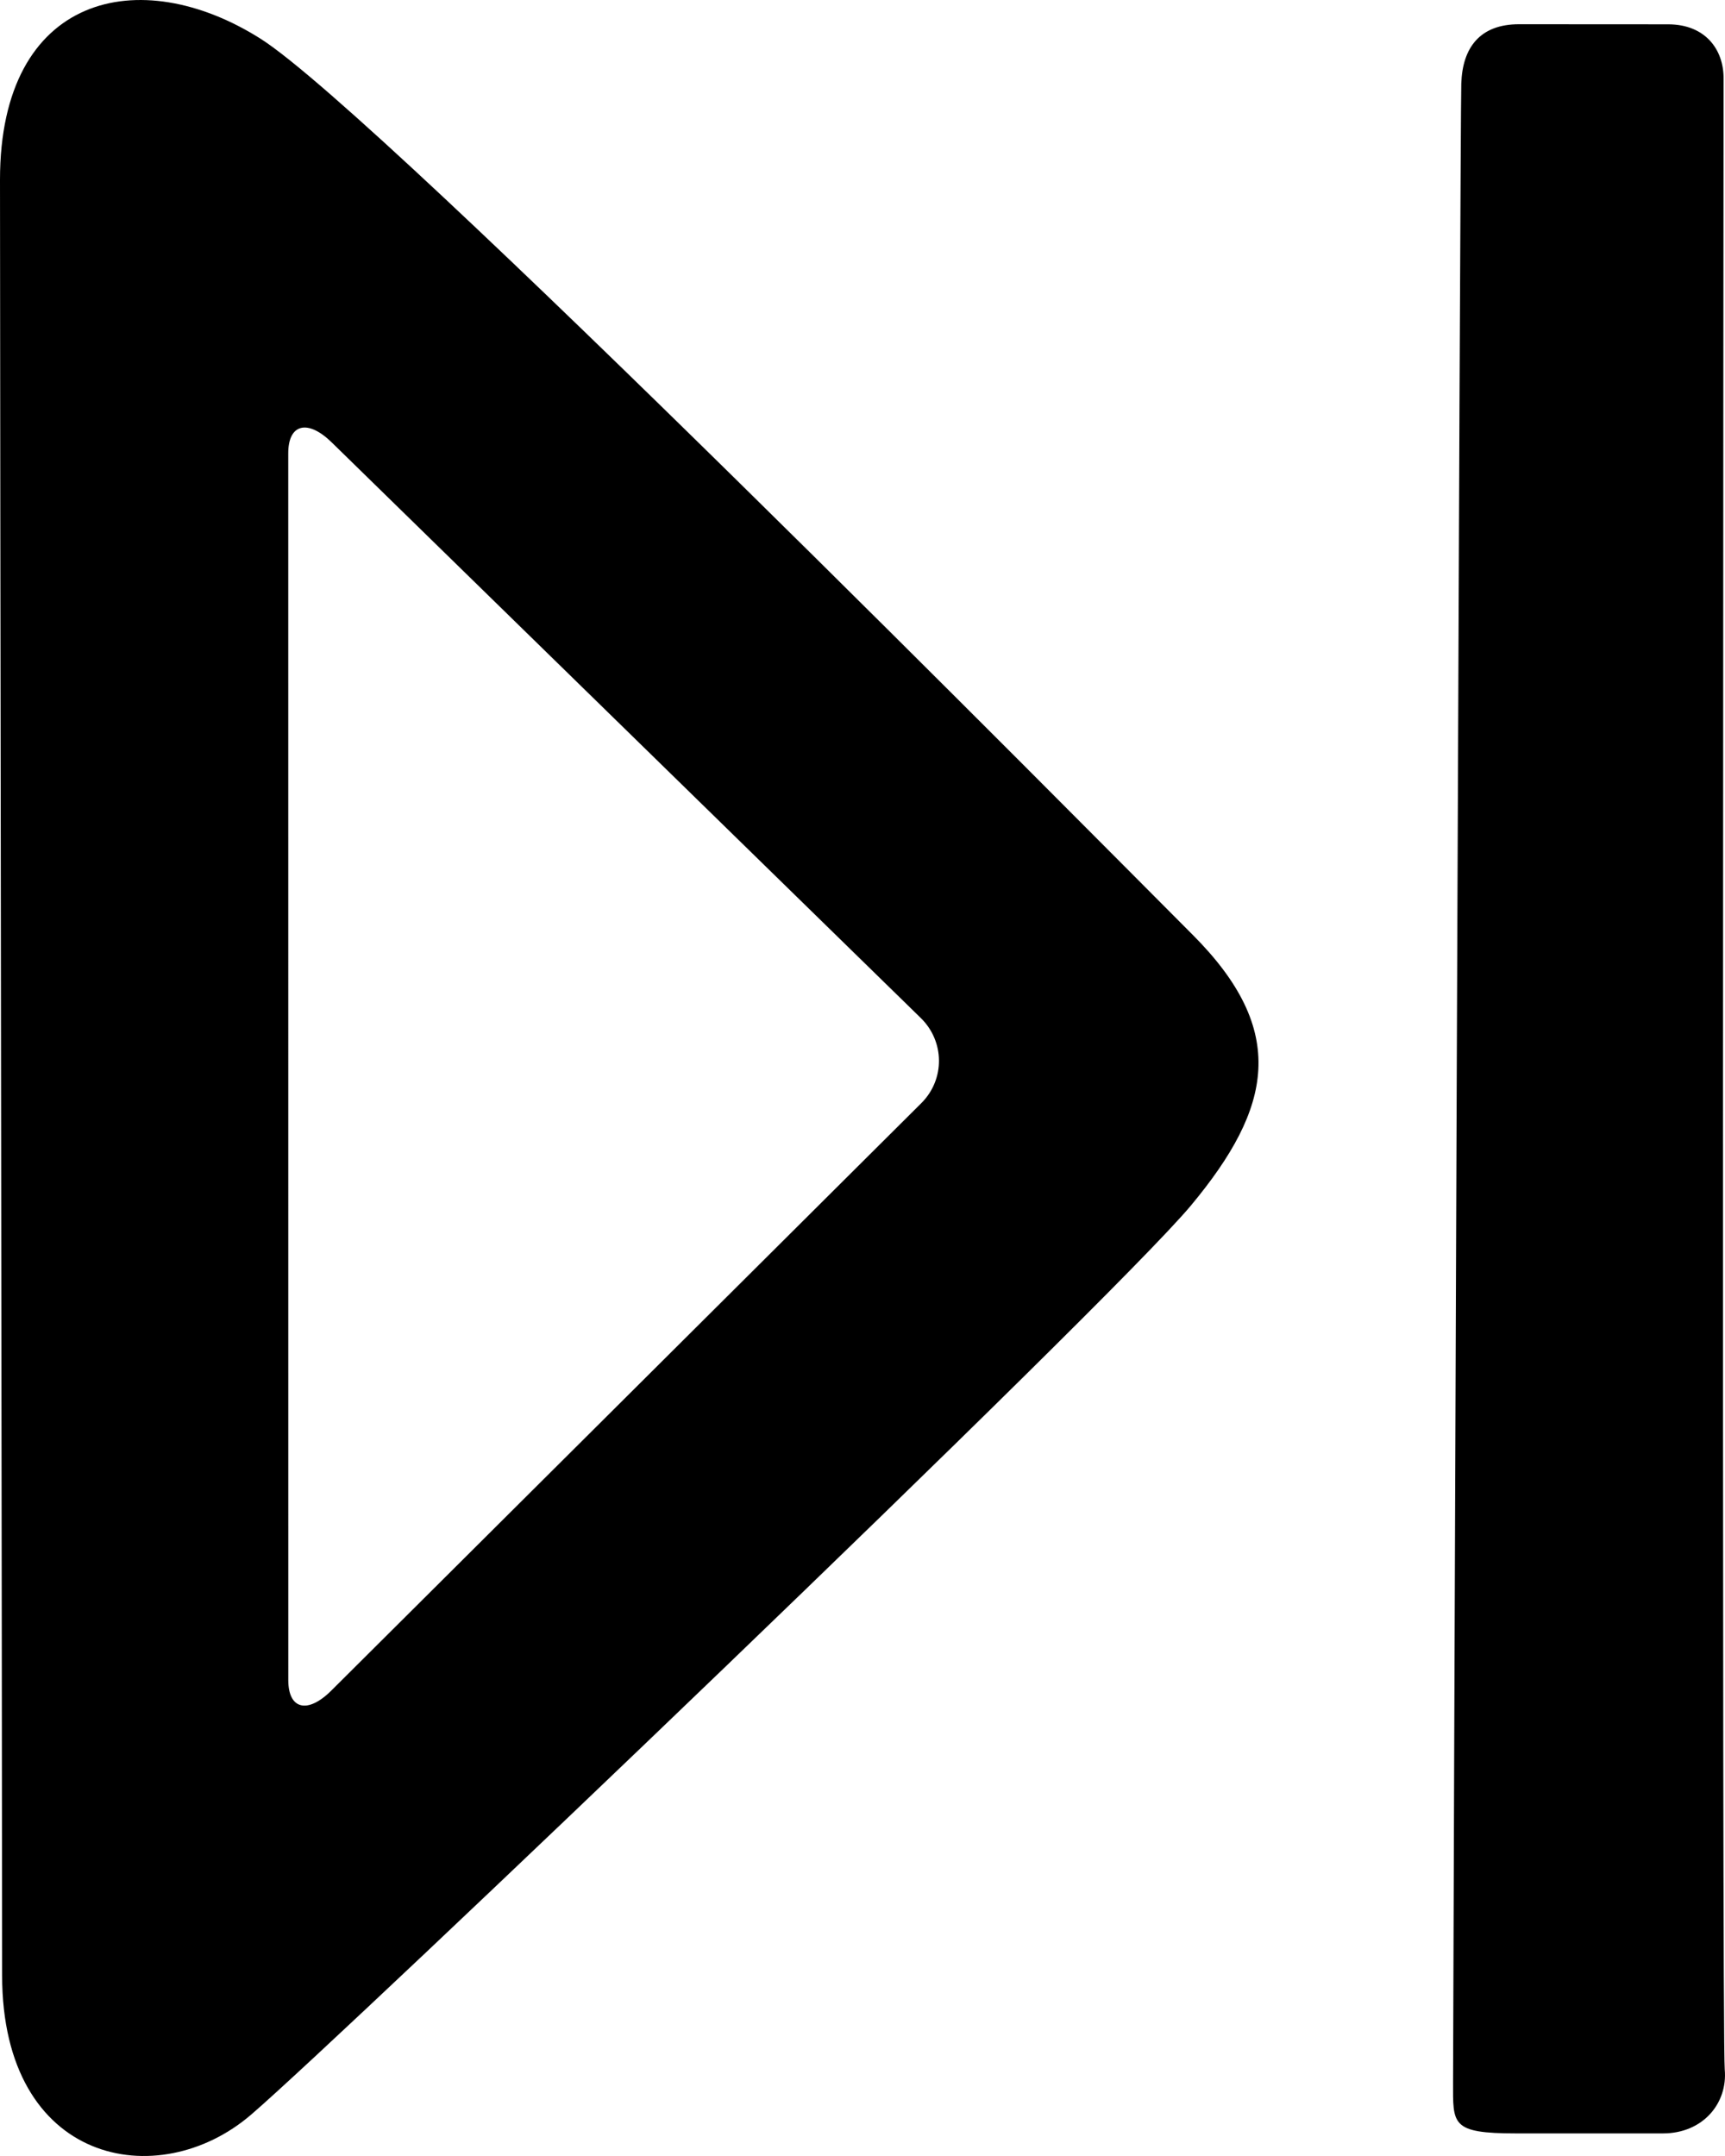 <svg width="40" height="50" viewBox="0 0 40 50" fill="none" xmlns="http://www.w3.org/2000/svg">
<path id="Vector" fill-rule="evenodd" clip-rule="evenodd" d="M0.049 45.809C0.049 50.195 3.672 50.89 5.822
49.042C7.973 47.194 25.737 30.217 27.621 27.951C29.505 25.685 29.879 23.906 27.657 21.68C25.434 19.454
8.846 2.673 6.043 0.899C3.24 -0.876 0 -0.14 0 4.167C0 8.473 0.049 41.423 0.049
45.809ZM21.351 23.608C21.908 24.152 21.915 25.034 21.364 25.583L7.681 39.208C7.131 39.755 6.685 39.642
6.685 38.963L6.684 10.511C6.684 9.828 7.136 9.716 7.691 10.259L21.351 23.608ZM39.994
47.994C40.065 48.779 39.487 49.476 38.561 49.476H35.156C33.637 49.476 33.694 49.265 33.694 48.283C33.694
 47.301 33.857 2.783 33.885 1.94C33.911 1.096 34.325 0.562 35.222 0.562C36.119 0.562 37.82 0.562 38.684 0.564C39.547 0.566 39.967 1.151 39.967 1.811C39.967 2.472 39.923 47.209 39.994 47.994Z" fill="black"/>
</svg>
